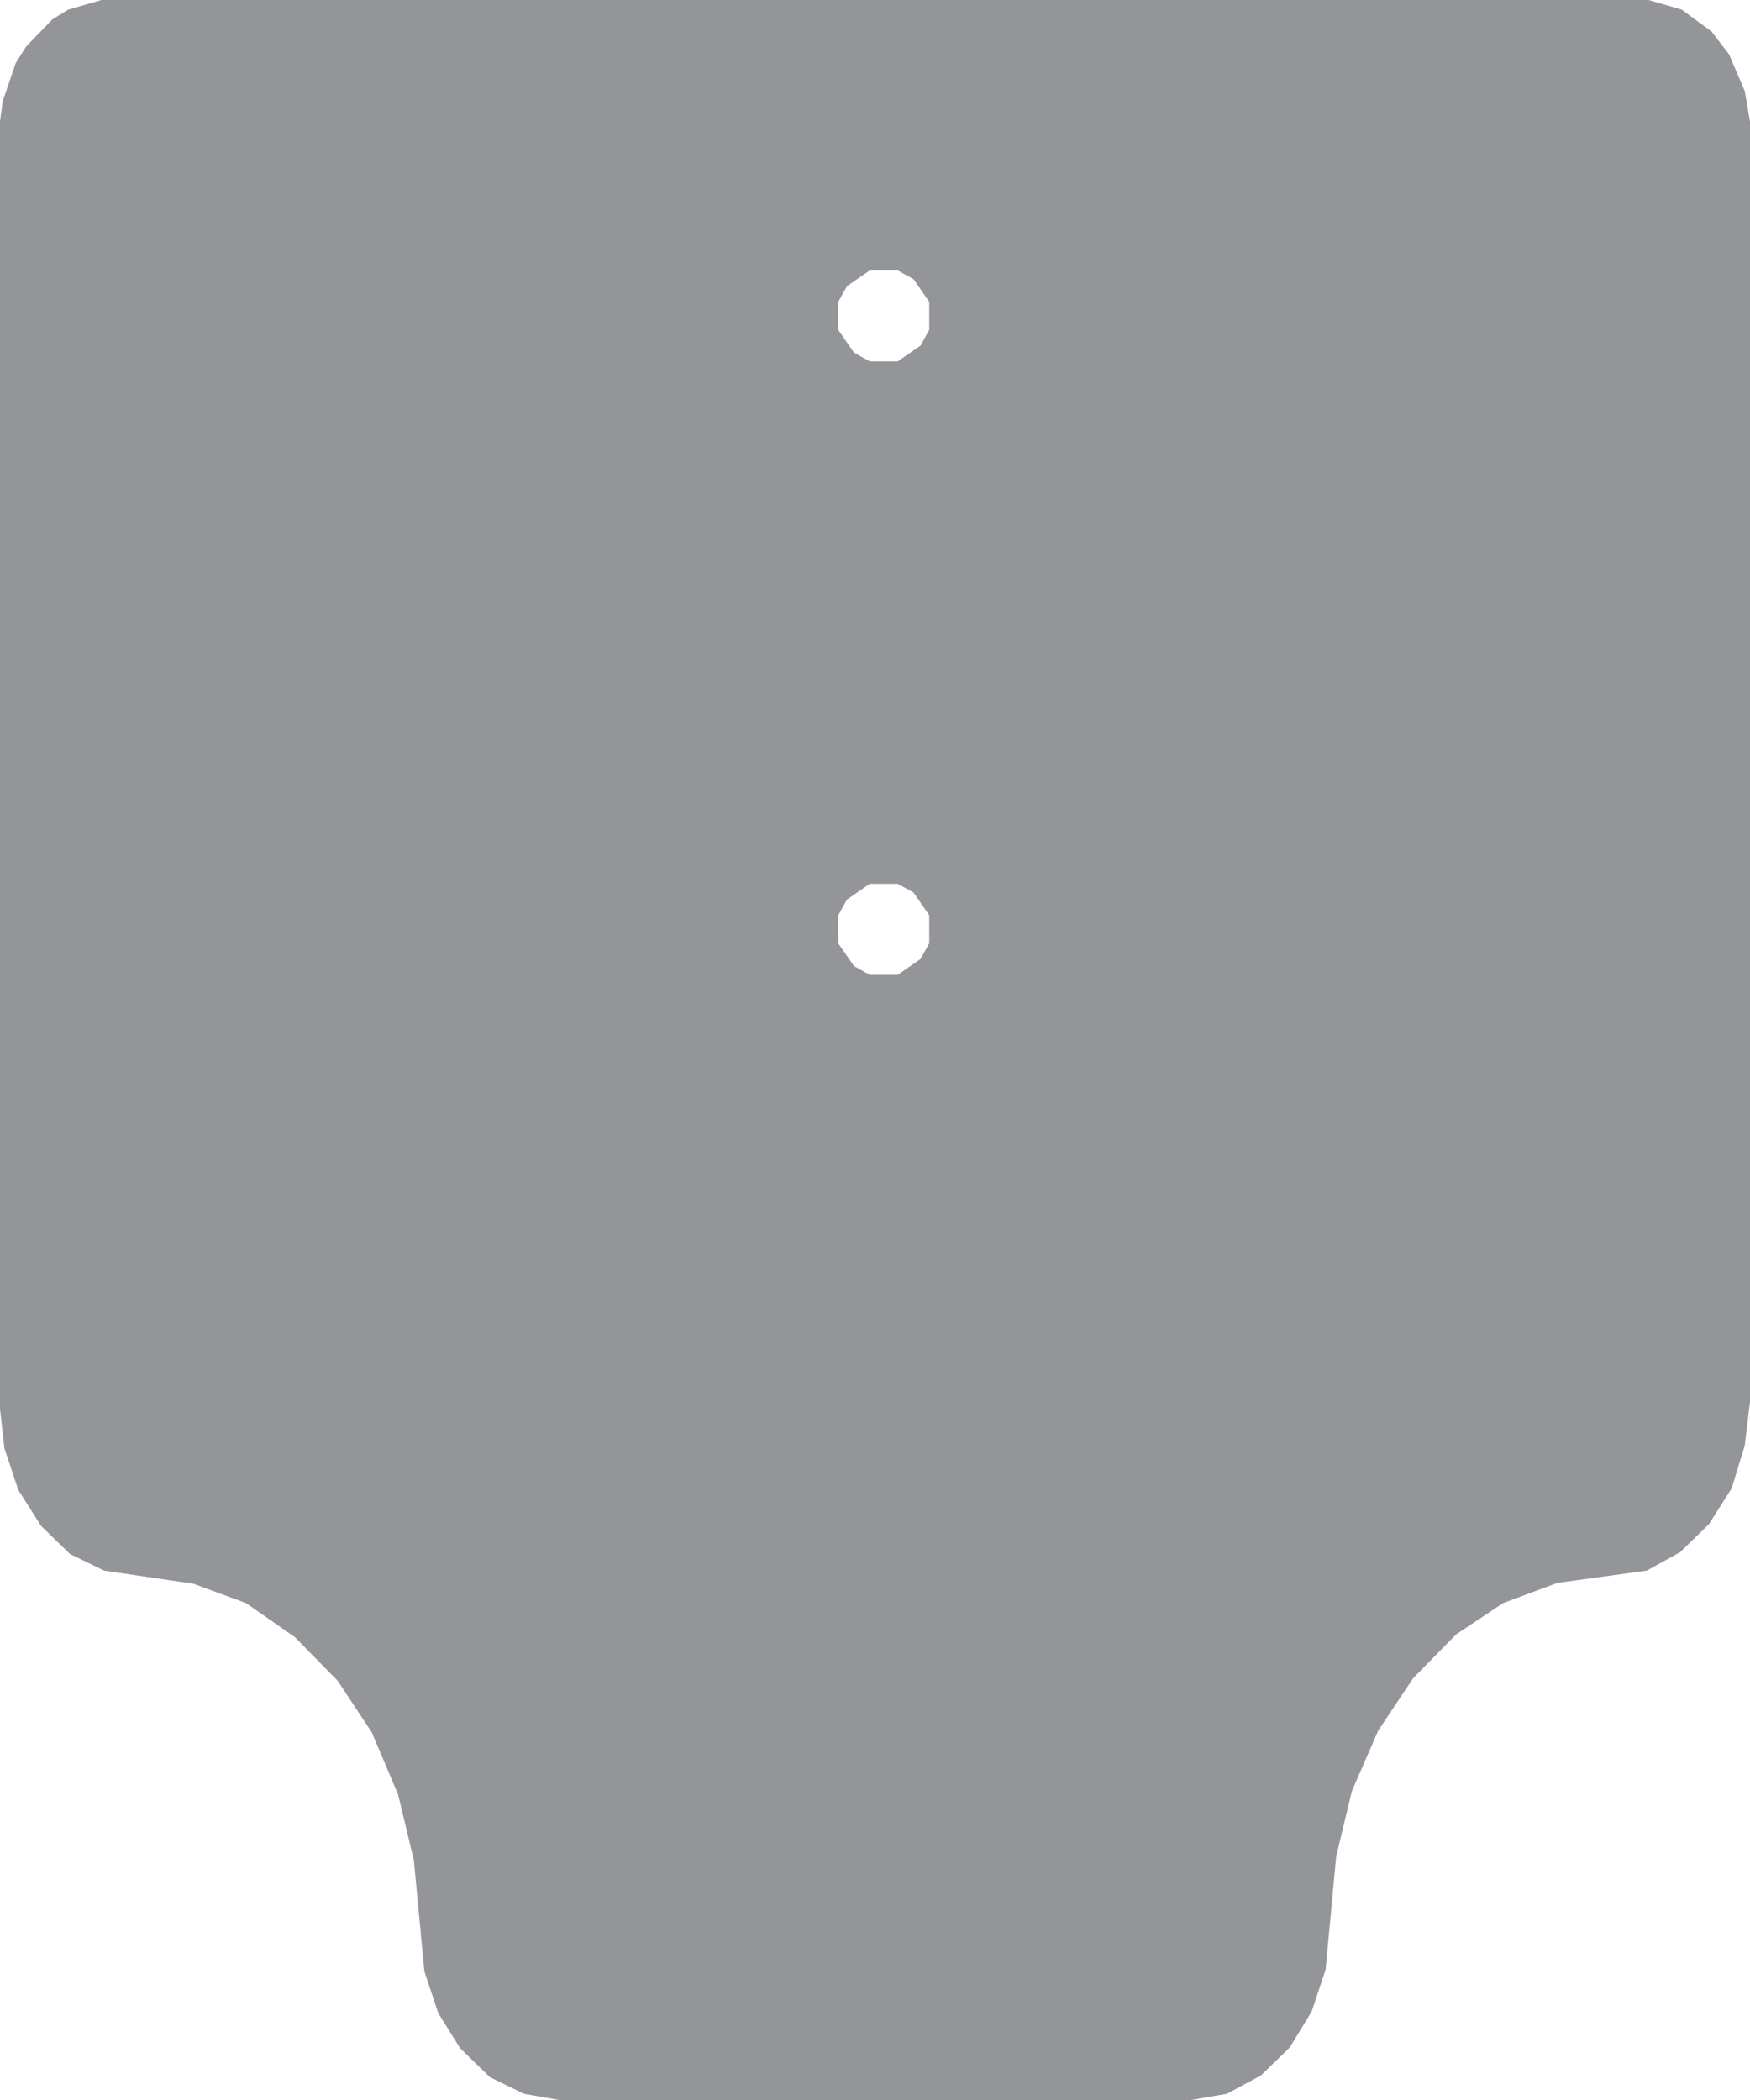 <?xml version="1.0" encoding="UTF-8" standalone="no"?>
<!-- Created with LibSL -->
<svg
   xmlns="http://www.w3.org/2000/svg"
   baseProfile="full"
   version="1.1"
   viewBox="10.4 -120.45 100 120"
   width="100mm"
   height="120mm"
>
  <g id="layer1">
    <path 
style="fill:#939598;fill-rule:nonzero;stroke:#939598;stroke-width:0px;stroke-linecap:butt;stroke-linejoin:miter;stroke-opacity:1"
d="M 10.4,-39.95 10.65,-37.7 11.45,-35.3 12.75,-33.25 14.4,-31.65 16.35,-30.7 21.45,-29.95 24.45,-28.85 27.25,-26.9 29.7,-24.4 31.65,-21.45 33.15,-17.9 34.05,-14.15 34.65,-7.8 35.45,-5.4 36.7,-3.4 38.4,-1.75 40.35,-0.8 42.35,-0.45 78.45,-0.45 80.5,-0.8 82.45,-1.85 84.1,-3.45 85.35,-5.5 86.15,-7.9 86.75,-14.35 87.65,-18.1 89.15,-21.55 91.15,-24.55 93.6,-27.05 96.3,-28.85 99.4,-30 104.5,-30.7 106.4,-31.75 108.05,-33.35 109.35,-35.4 110.1,-37.85 110.4,-40.35 110.4,-113.5 110.1,-115.25 109.2,-117.35 108.2,-118.65 106.5,-119.9 104.6,-120.45 16.2,-120.45 14.3,-119.9 13.4,-119.35 11.9,-117.8 11.3,-116.85 10.55,-114.65 10.4,-113.5 Z M 58.3,-101.6 58.3,-103.2 58.8,-104.1 60.1,-105 61.7,-105 62.6,-104.5 63.5,-103.2 63.5,-101.6 63,-100.7 61.7,-99.8 60.1,-99.8 59.2,-100.3 Z M 58.3,-66.55 58.3,-68.15 58.8,-69.05 60.1,-69.95 61.7,-69.95 62.6,-69.45 63.5,-68.15 63.5,-66.55 63,-65.65 61.7,-64.75 60.1,-64.75 59.2,-65.25 Z "
/>
</g>
</svg>
